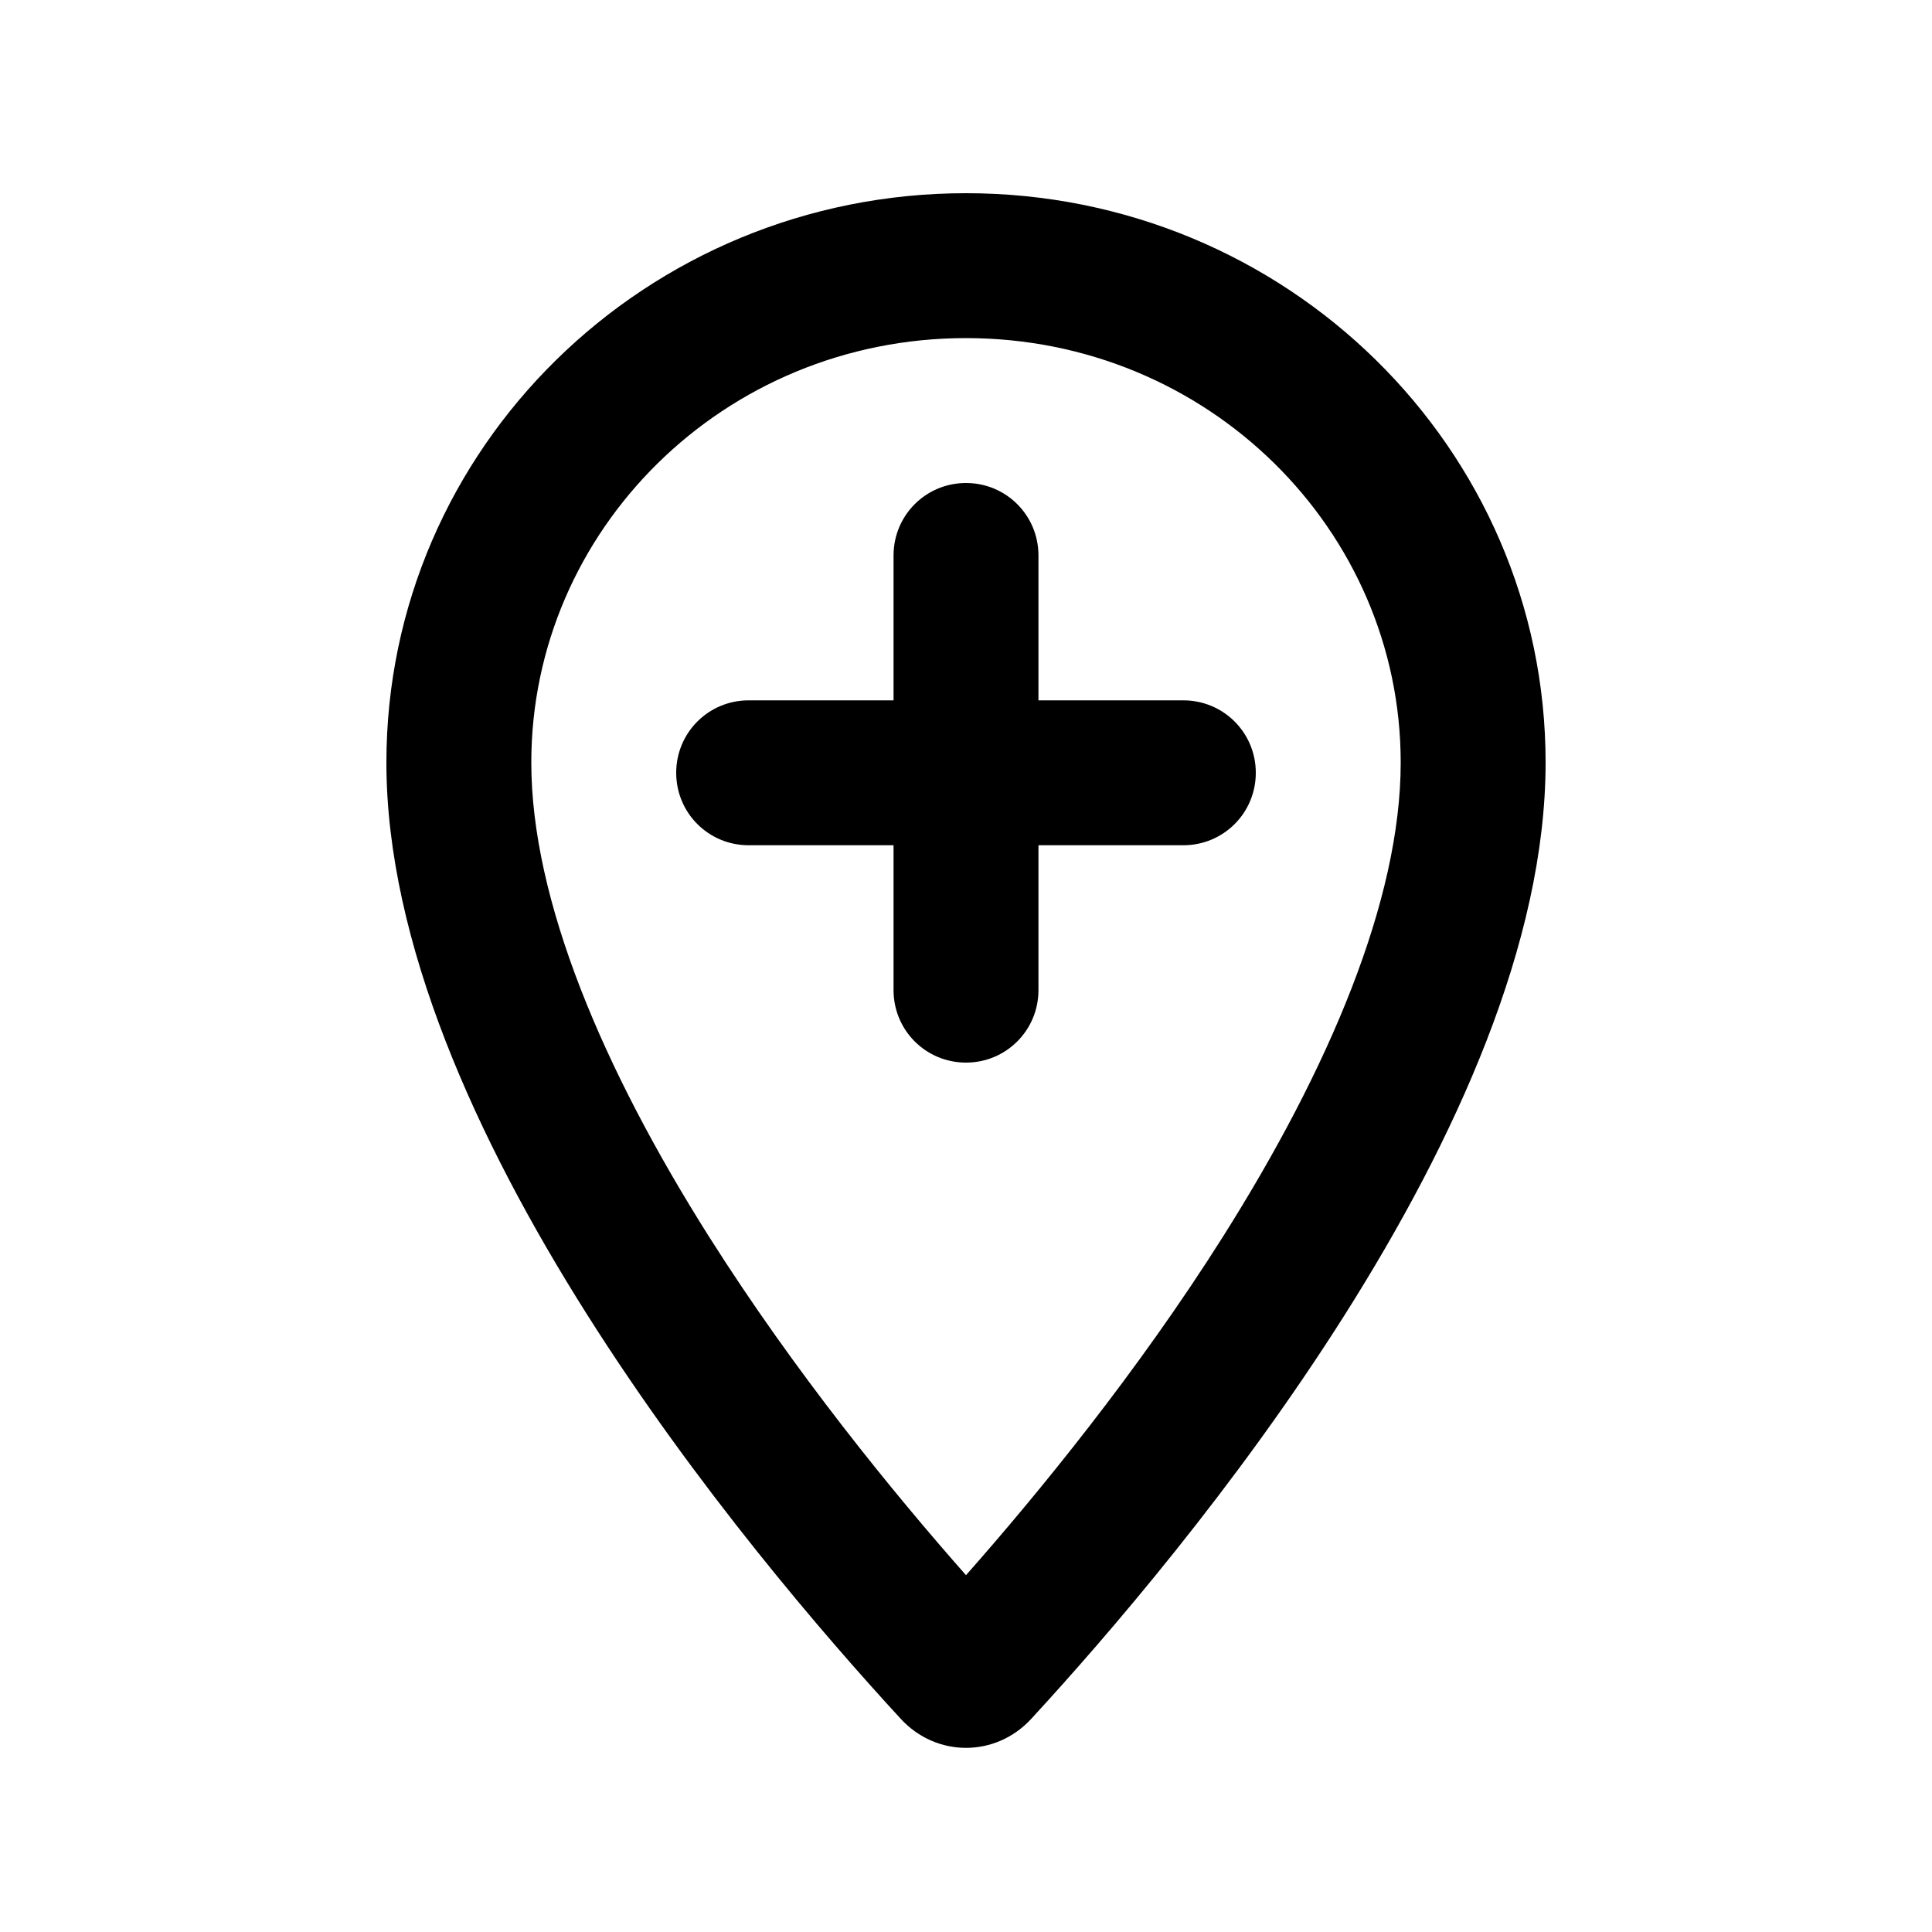 <svg xmlns="http://www.w3.org/2000/svg" viewBox="0 0 640 640"><!--! Font Awesome Pro 7.1.0 by @fontawesome - https://fontawesome.com License - https://fontawesome.com/license (Commercial License) Copyright 2025 Fonticons, Inc. --><path fill="currentColor" d="M176 252.6C176 175.7 239.7 112 320 112C400.3 112 464 175.7 464 252.6C464 298.2 440.2 354.1 405.1 409.7C376.8 454.5 344.1 494.5 320 521.8C295.9 494.5 263.3 454.6 234.9 409.7C199.8 354.2 176 298.2 176 252.6zM320 64C214 64 128 148.4 128 252.6C128 371.9 248.2 514.9 298.4 569.4C310.2 582.2 329.8 582.2 341.6 569.4C391.8 514.9 512 371.9 512 252.6C512 148.4 426 64 320 64zM320 160C306.7 160 296 170.7 296 184L296 232L248 232C234.7 232 224 242.7 224 256C224 269.3 234.7 280 248 280L296 280L296 328C296 341.3 306.7 352 320 352C333.3 352 344 341.3 344 328L344 280L392 280C405.3 280 416 269.3 416 256C416 242.7 405.3 232 392 232L344 232L344 184C344 170.7 333.3 160 320 160z"/></svg>